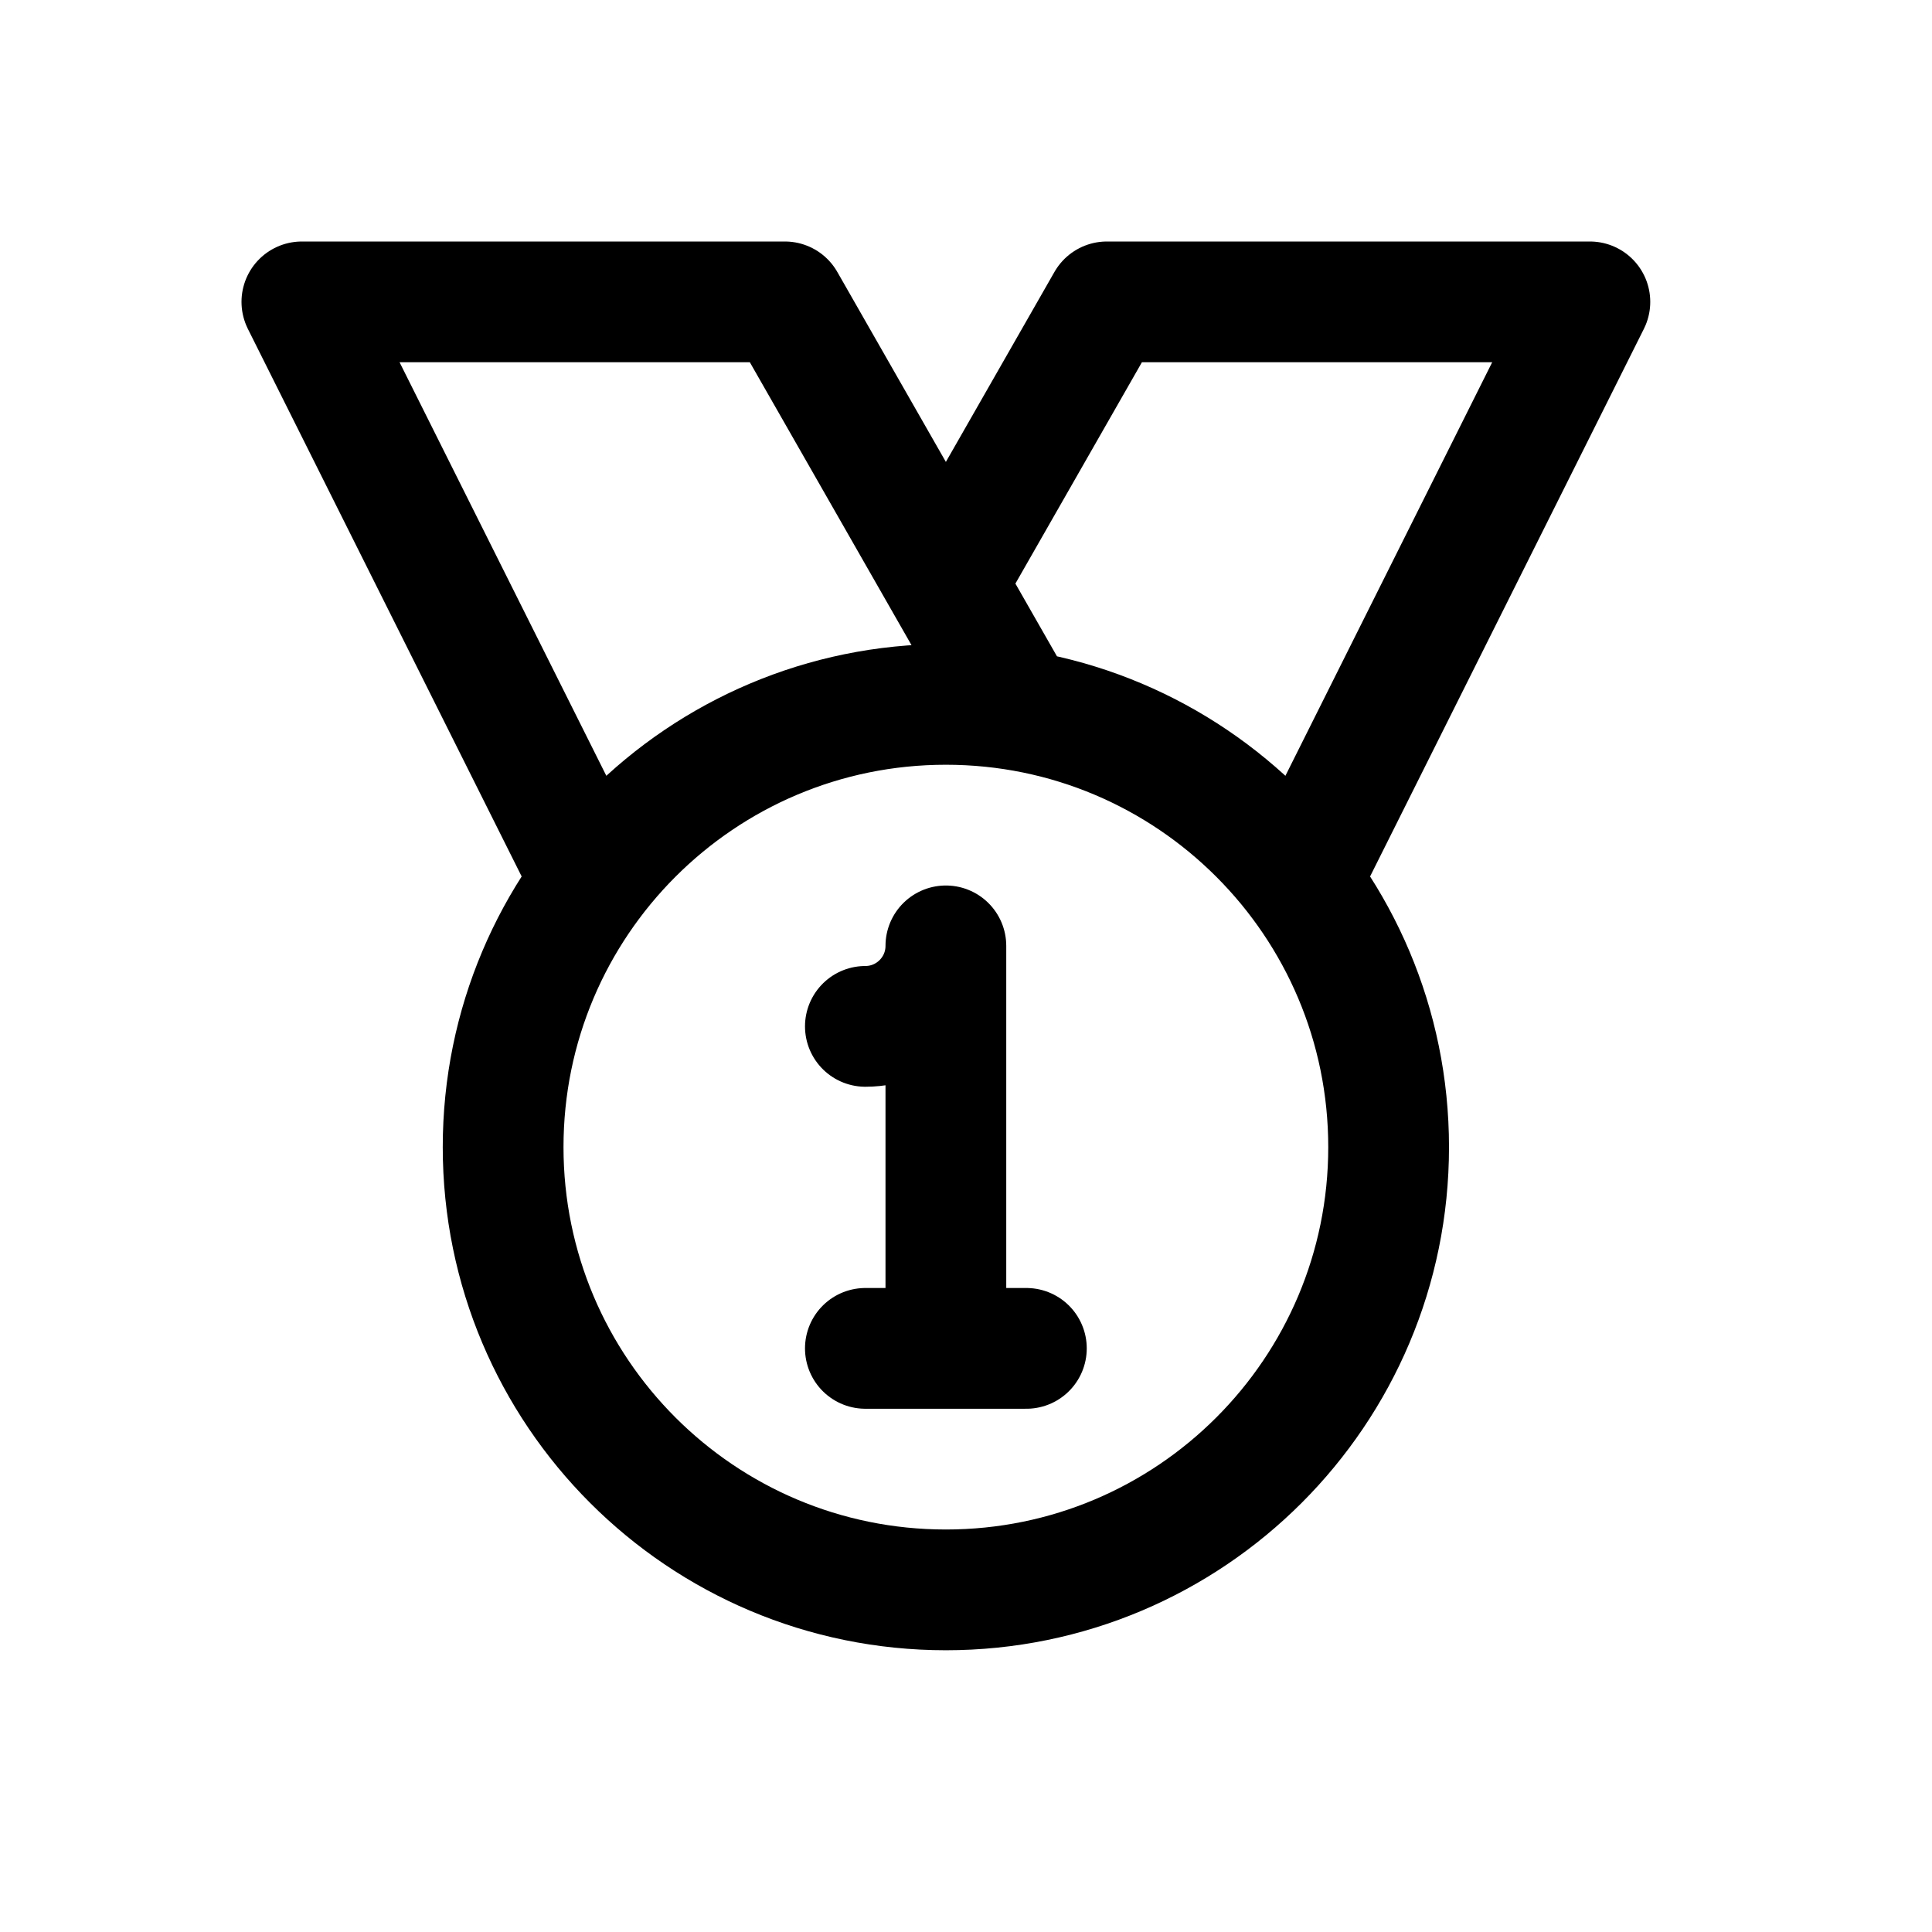 <svg width="24" height="24" viewBox="0 0 24 24" fill="none" xmlns="http://www.w3.org/2000/svg">
<path d="M12.649 8.823L9.75 3.75H3.75L7.35 10.95M11.752 7.246L13.75 3.75H19.75L16.15 10.95M10.75 16.75H12.75M10.75 12.75C11.302 12.75 11.75 12.302 11.75 11.75V16.75M17.25 14.25C17.25 17.288 14.788 19.75 11.75 19.75C8.712 19.75 6.25 17.288 6.25 14.25C6.25 11.212 8.712 8.75 11.75 8.75C14.788 8.75 17.25 11.212 17.25 14.25Z" stroke="black" stroke-width="1.5" stroke-linecap="round" stroke-linejoin="round"/>
</svg>
